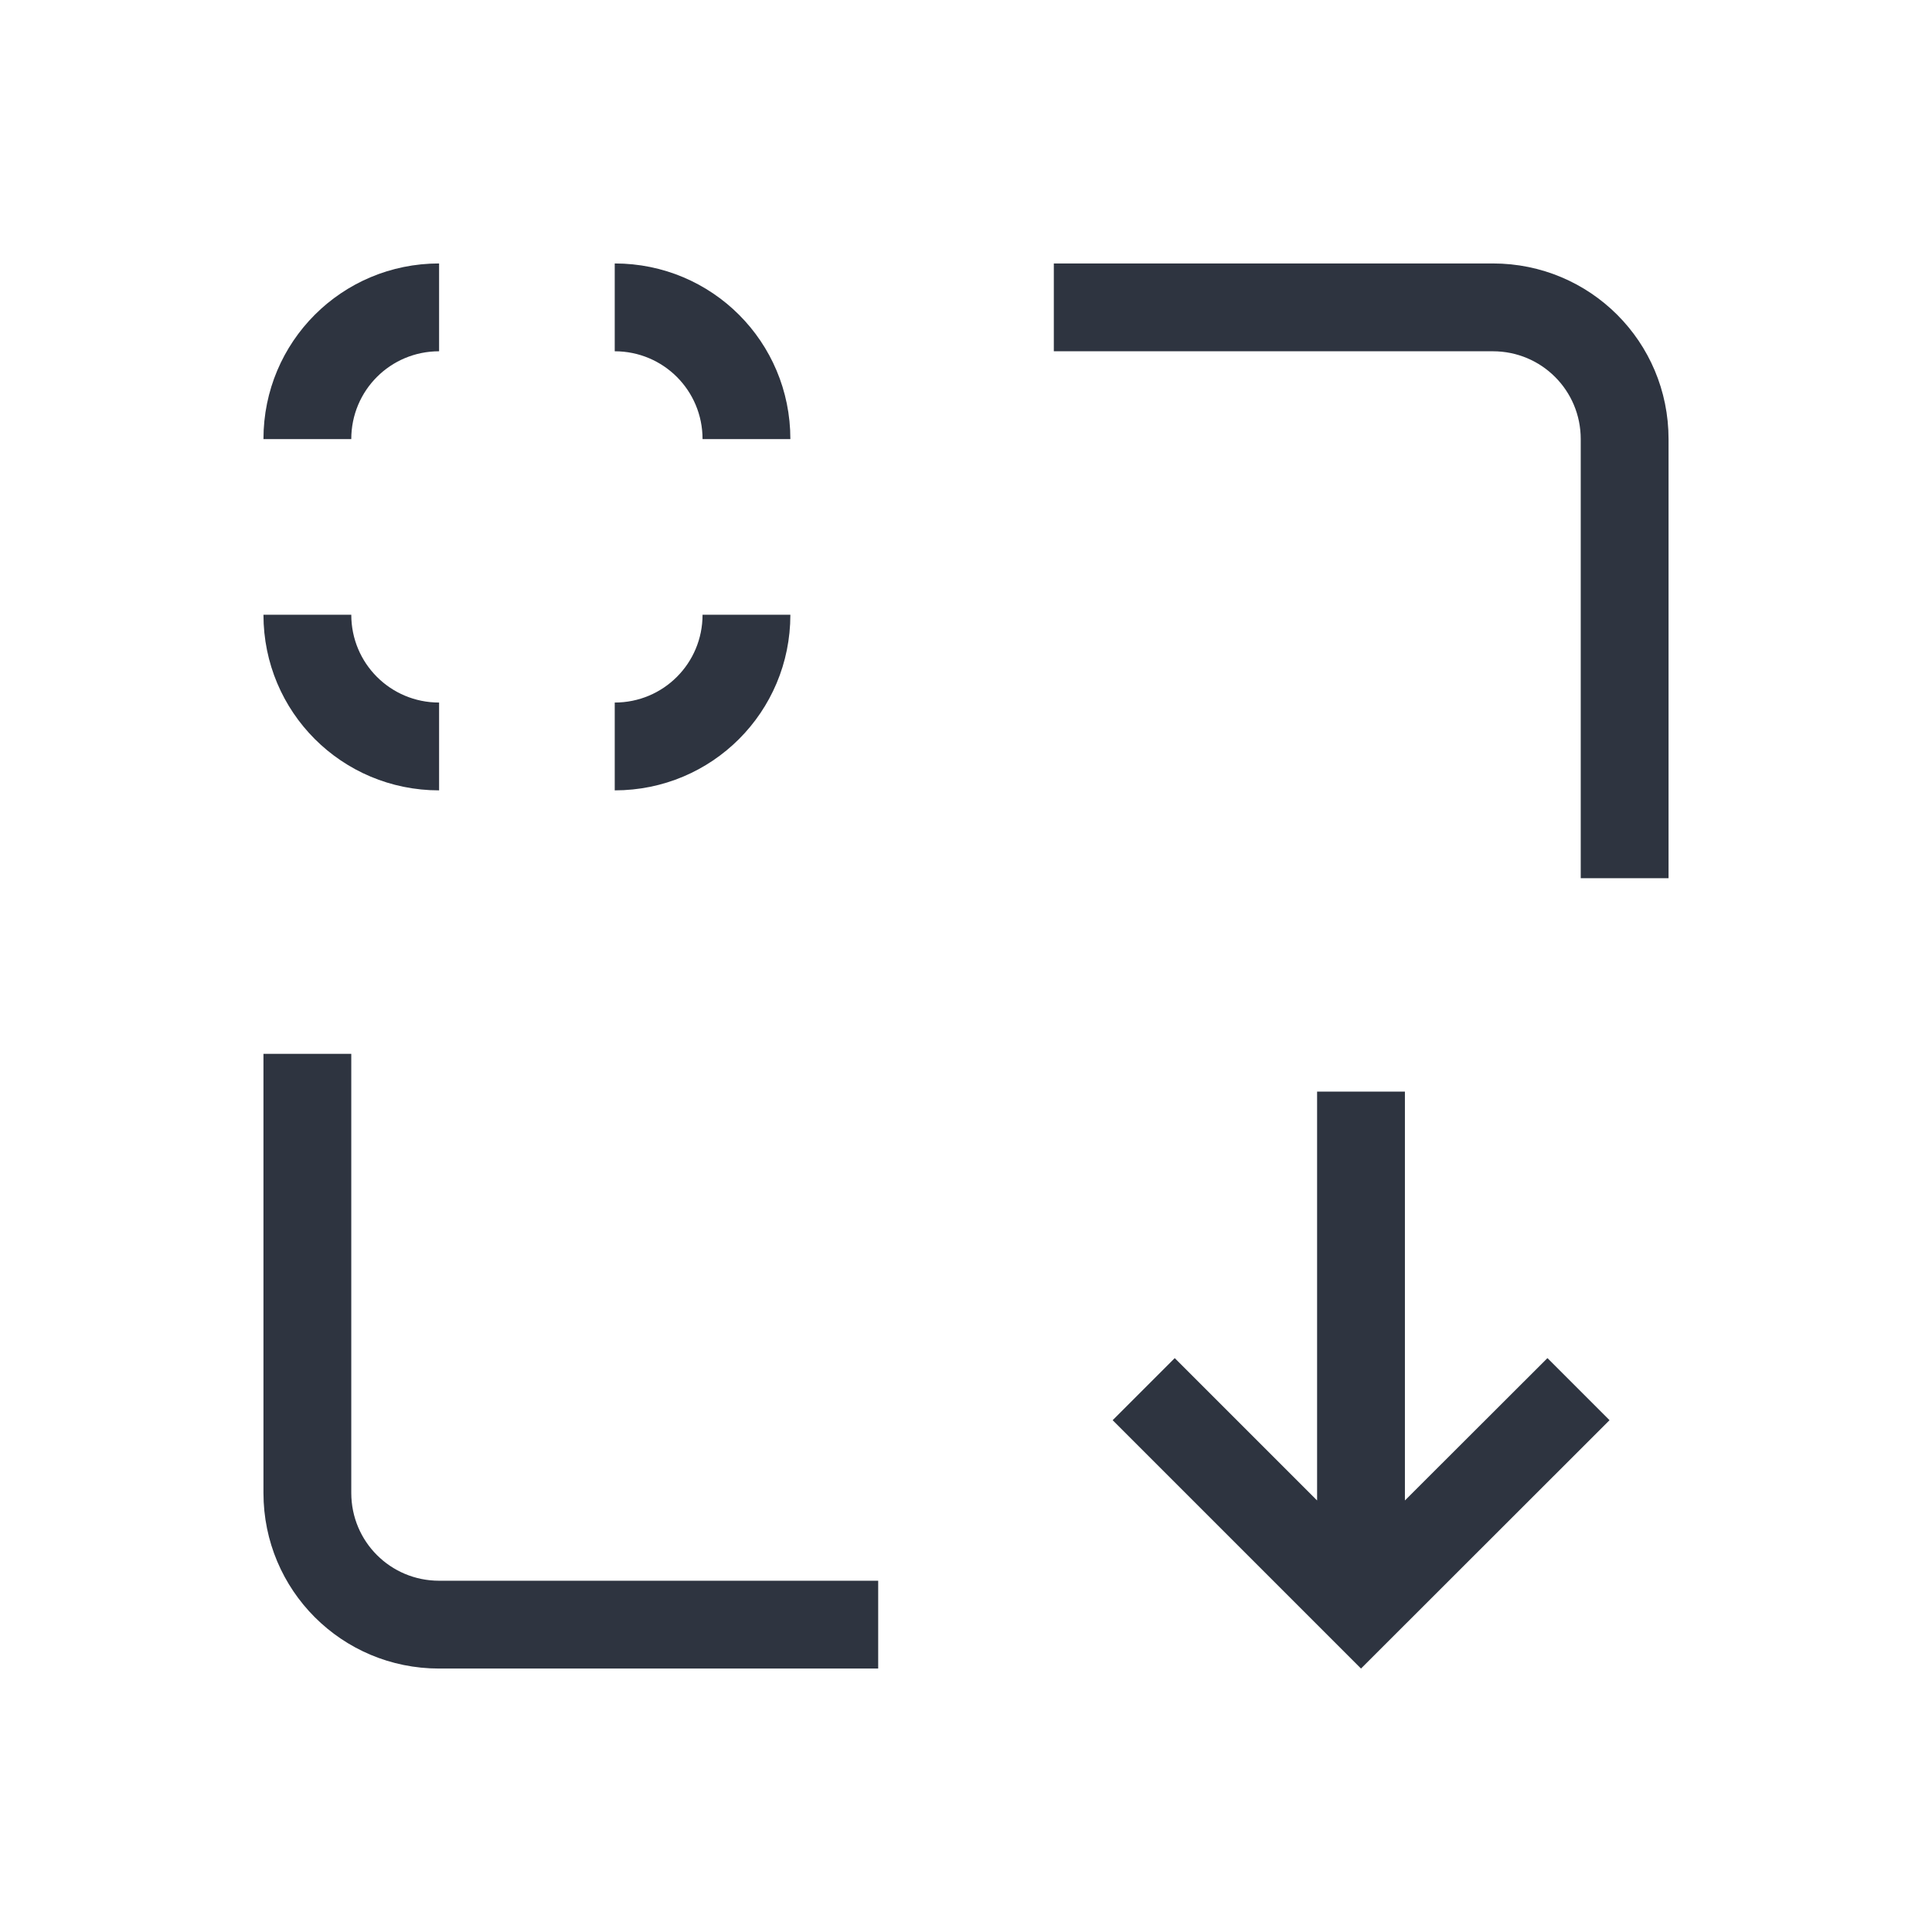 <svg version="1.1" viewBox="0 0 22 22" xmlns="http://www.w3.org/2000/svg">
 <defs>
  <style type="text/css">.ColorScheme-Text {
        color:#2e3440;
      }</style>
 </defs>
 <path class="ColorScheme-Text" d="m14.998 12.43v4.656l-1.621-1.621-0.707 0.707 2.828 2.828 2.83-2.828-0.707-0.707-1.623 1.621v-4.656z" fill="currentColor"/>
 <path class="ColorScheme-Text" d="m5 3c-1.108 0-2 0.892-2 2h1c0-0.554 0.446-1 1-1v-1zm2 0v1c0.554 0 1 0.446 1 1h1c0-1.108-0.892-2-2-2zm5 0v1h5c0.554 0 1 0.446 1 1v5h1v-5c0-1.108-0.892-2-2-2h-5zm-9 4c0 1.108 0.892 2 2 2v-1c-0.554 0-1-0.446-1-1h-1zm5 0c0 0.554-0.446 1-1 1v1c1.108 0 2-0.892 2-2h-1zm-5 5v5c0 1.108 0.892 2 2 2h5v-1h-5c-0.554 0-1-0.446-1-1v-5h-1z" fill="currentColor"/>
</svg>
